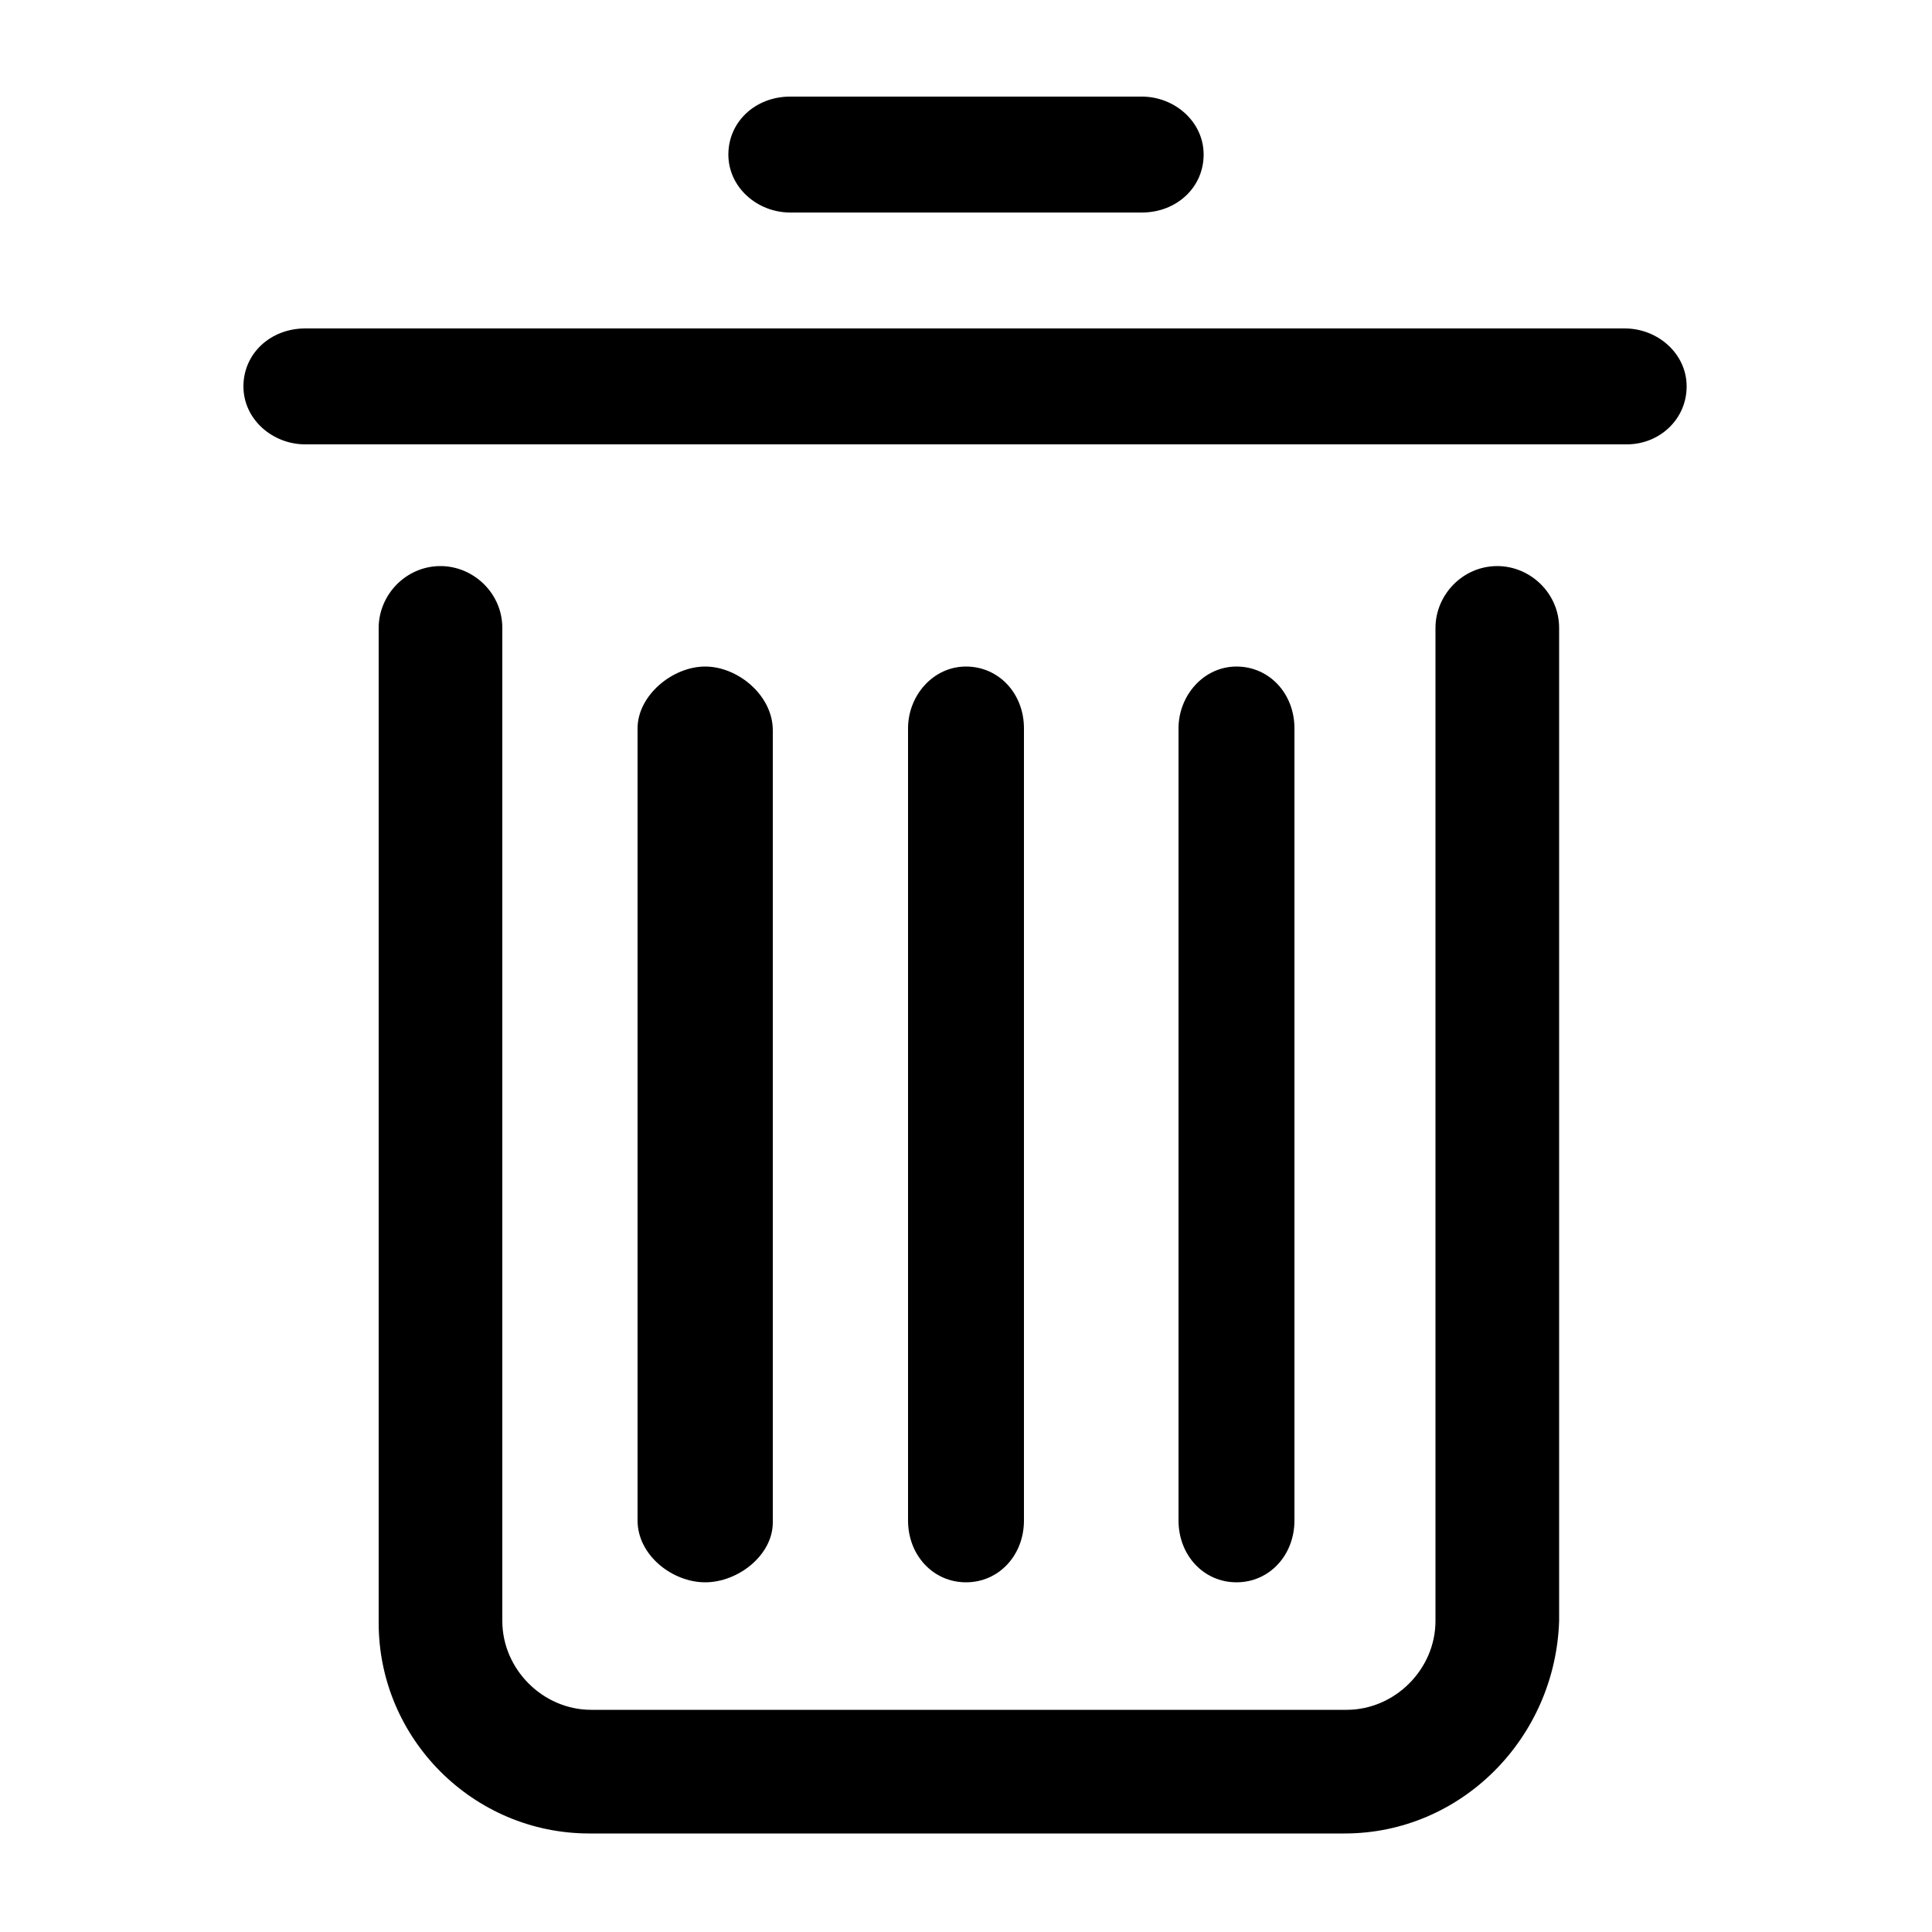<?xml version="1.0" encoding="utf-8"?>
<!-- Generator: Adobe Illustrator 19.1.0, SVG Export Plug-In . SVG Version: 6.00 Build 0)  -->
<svg version="1.1" xmlns="http://www.w3.org/2000/svg" xmlns:xlink="http://www.w3.org/1999/xlink" x="0px" y="0px"
	 viewBox="0 0 100 100" style="enable-background:new 0 0 100 100;" xml:space="preserve">
<g id="Layer_1">
	<g>
		<path d="M69.6,94.9H30.5c-6,0-10.9-4.9-10.9-10.9V32.5c0-1.7,1.4-3.2,3.2-3.2c1.7,0,3.2,1.4,3.2,3.2v51.4c0,2.5,2.1,4.6,4.6,4.6
			h39.1c2.5,0,4.6-2.1,4.6-4.6V32.5c0-1.7,1.4-3.2,3.2-3.2c1.7,0,3.2,1.4,3.2,3.2v51.4C80.5,90,75.6,94.9,69.6,94.9z"/>
		<g>
			<path d="M36.5,81.9c-1.7,0-3.5-1.4-3.5-3.2v-41c0-1.7,1.8-3.2,3.5-3.2S40,36,40,37.8v41C40,80.5,38.2,81.9,36.5,81.9z"/>
			<path d="M50,81.9c-1.7,0-3-1.4-3-3.2v-41c0-1.7,1.3-3.2,3-3.2s3,1.4,3,3.2v41C53,80.5,51.7,81.9,50,81.9z"/>
			<path d="M64,81.9c-1.7,0-3-1.4-3-3.2v-41c0-1.7,1.3-3.2,3-3.2c1.7,0,3,1.4,3,3.2v41C67,80.5,65.7,81.9,64,81.9z"/>
		</g>
		<path d="M84.2,23H15.8c-1.7,0-3.2-1.3-3.2-3s1.4-3,3.2-3h68.3c1.7,0,3.2,1.3,3.2,3S85.9,23,84.2,23z"/>
		<path d="M59.1,11H40.9c-1.7,0-3.2-1.3-3.2-3s1.4-3,3.2-3h18.2c1.7,0,3.2,1.3,3.2,3S60.9,11,59.1,11z"/>
	</g>
</g>
<g id="Layer_2">
</g>
</svg>
